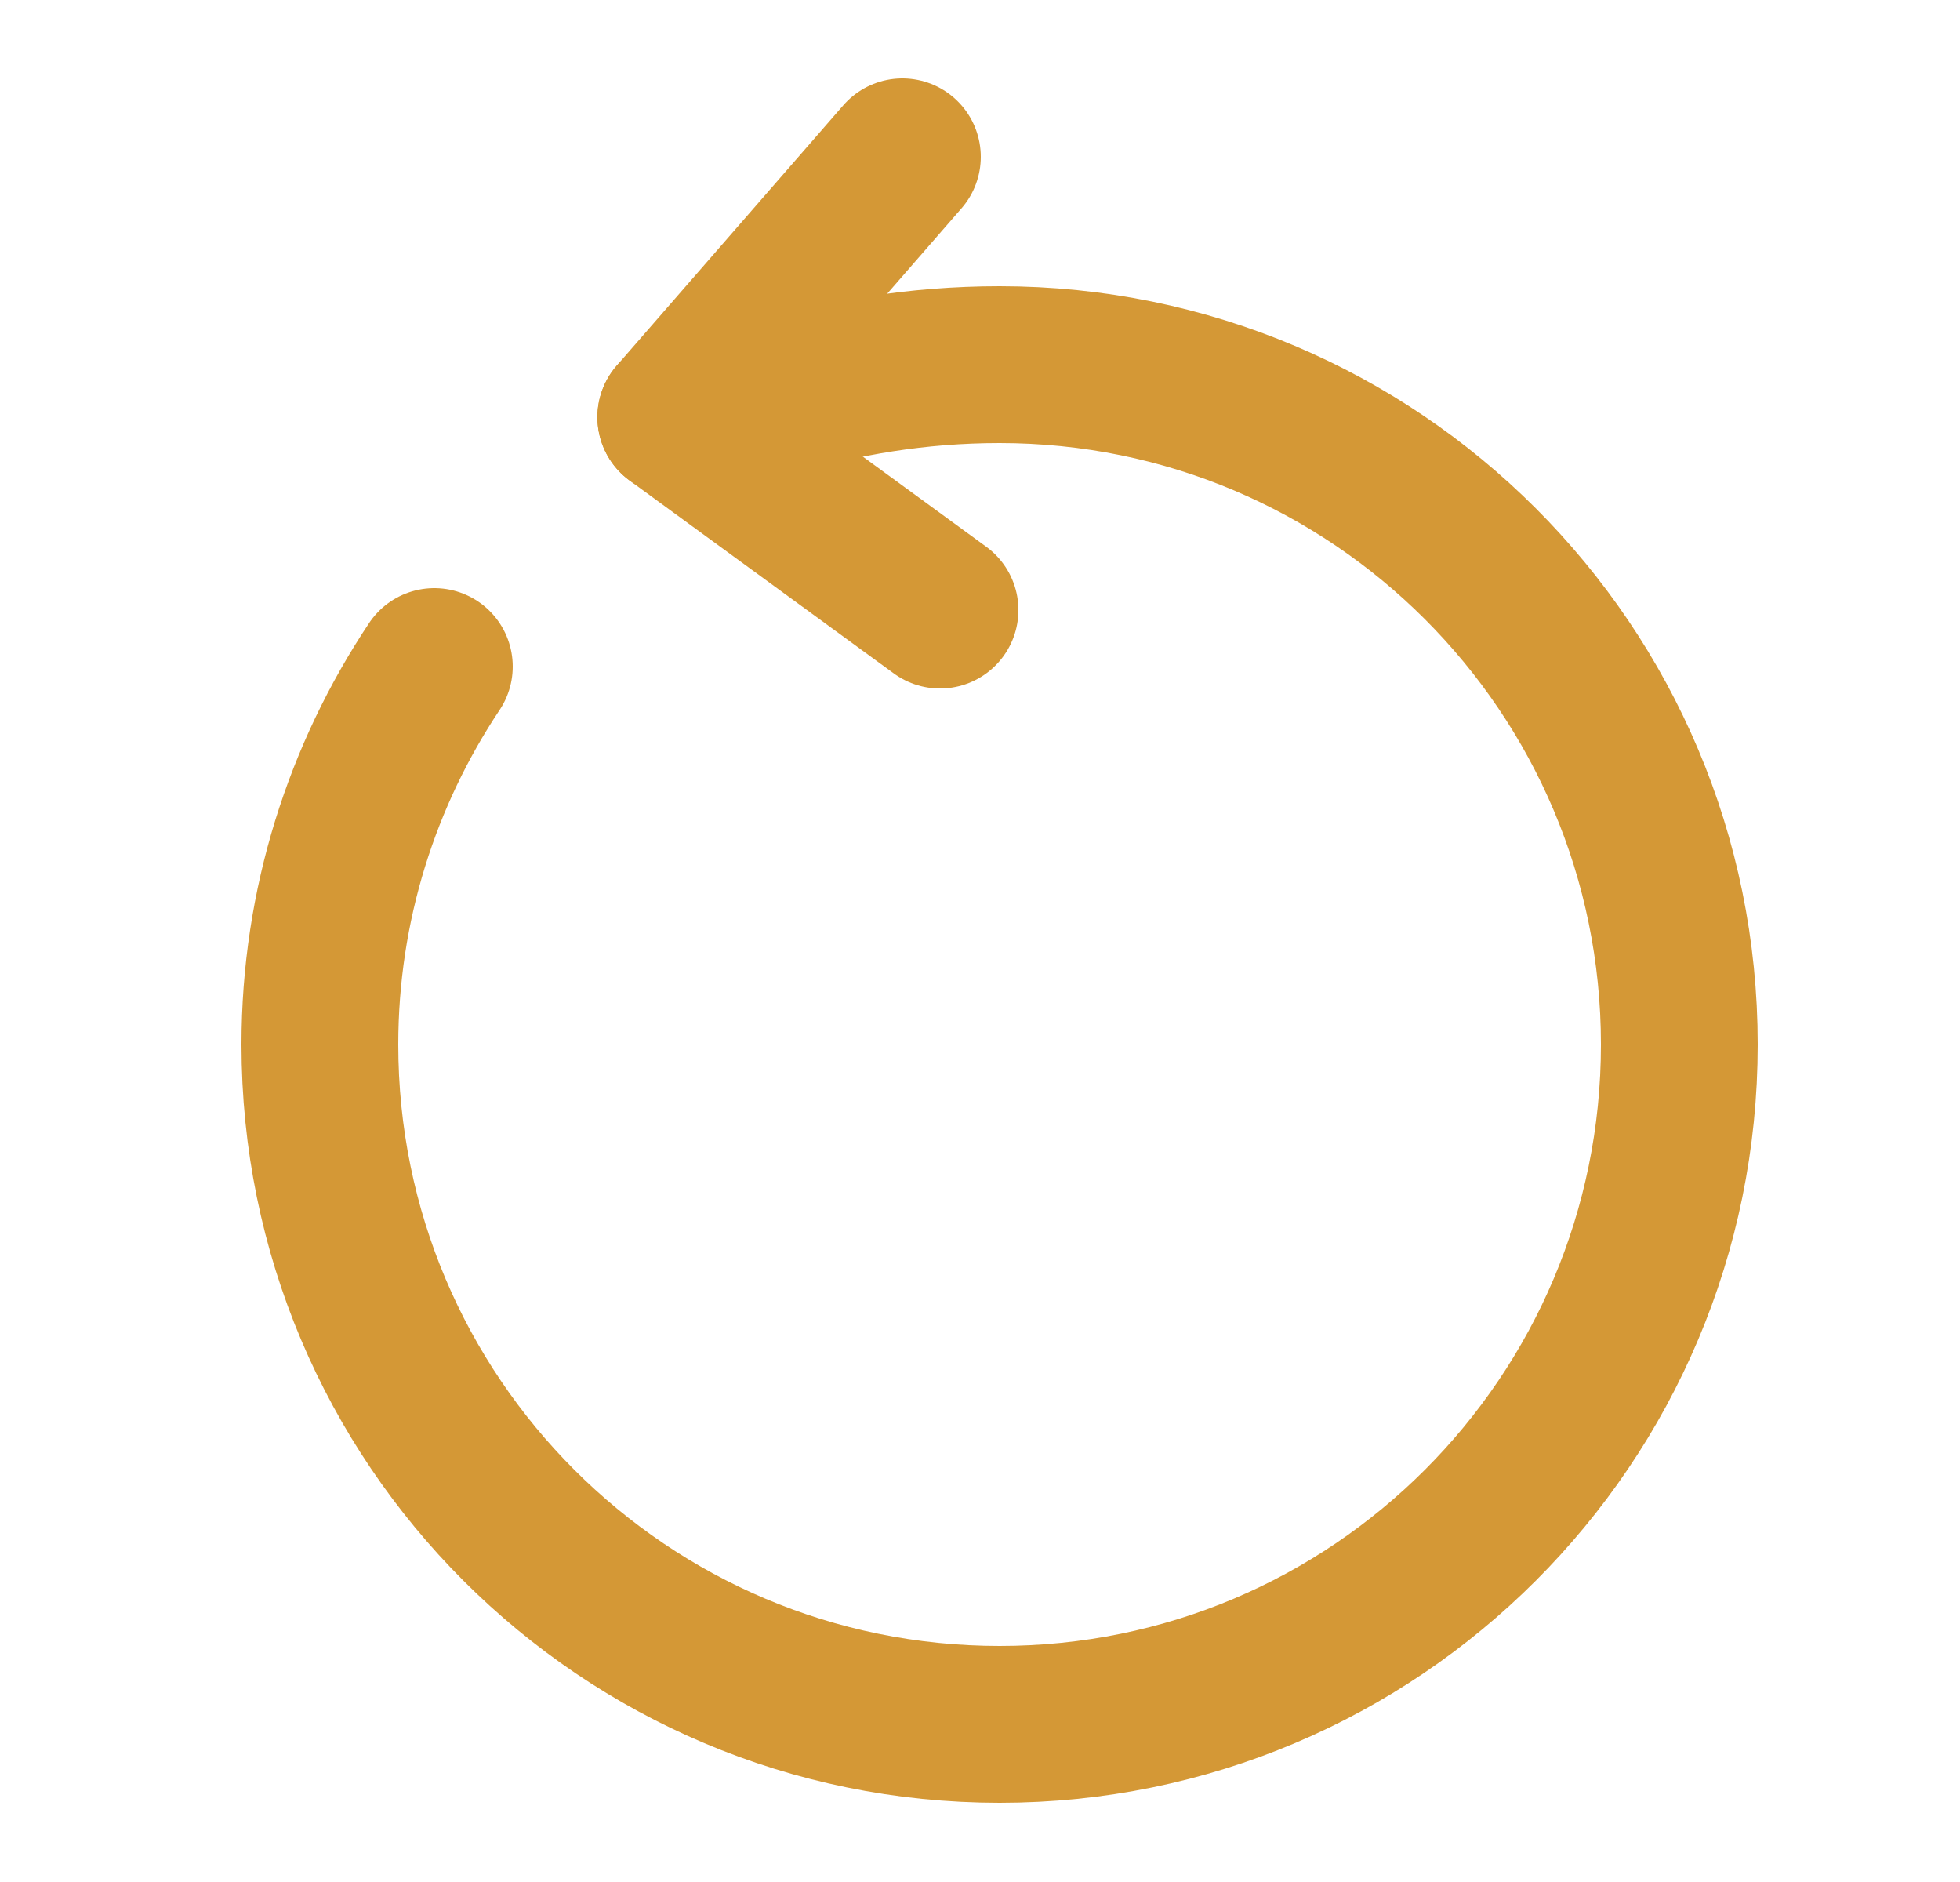 <svg width="25" height="24" viewBox="0 0 25 24" fill="none" xmlns="http://www.w3.org/2000/svg">
<path d="M9.86 5.08C10.73 4.82 11.69 4.65 12.75 4.65C17.54 4.65 21.42 8.53 21.42 13.32C21.42 18.11 17.54 21.99 12.75 21.99C7.96 21.99 4.08 18.11 4.08 13.32C4.08 11.54 4.62 9.88 5.54 8.5" stroke="#D49836" stroke-width="2" stroke-linecap="round" stroke-linejoin="round"/>
<path d="M8.62 5.32L11.51 2" stroke="#D49836" stroke-width="2" stroke-linecap="round" stroke-linejoin="round"/>
<path d="M8.62 5.32L11.99 7.78" stroke="#D49836" stroke-width="2" stroke-linecap="round" stroke-linejoin="round"/>
</svg>

